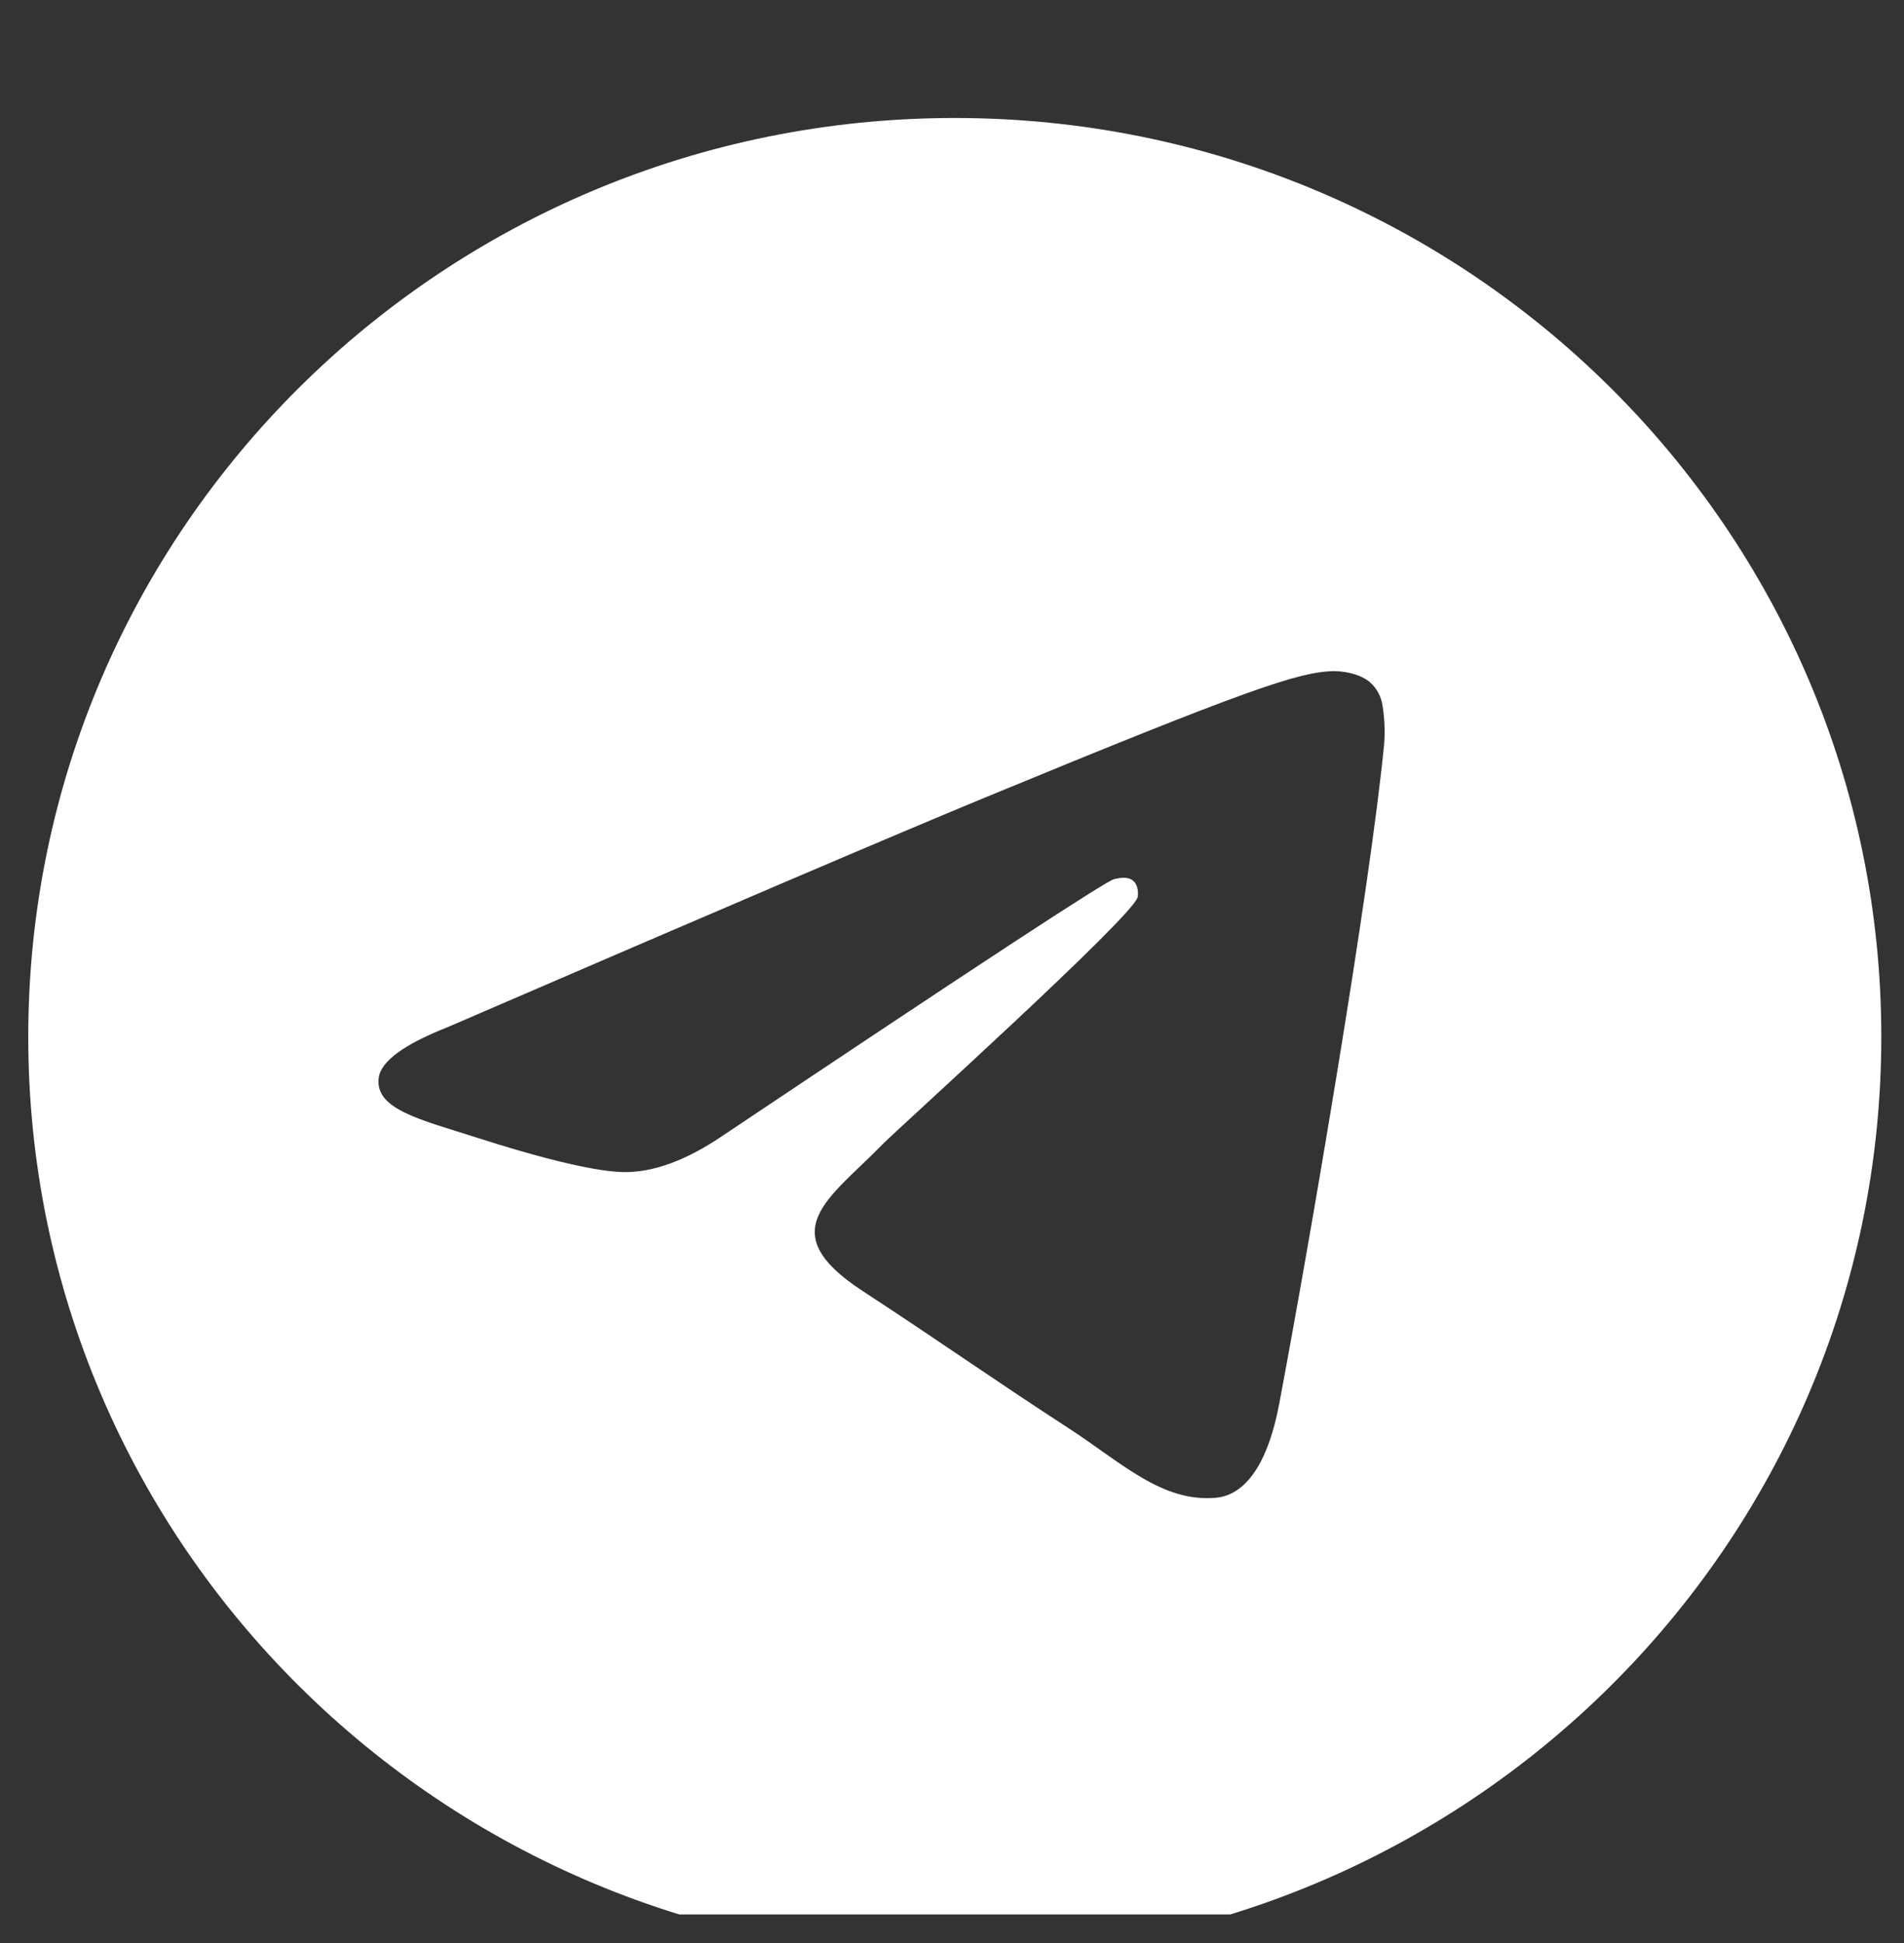 <svg width="50" height="51" viewBox="0 0 50 51" fill="none" xmlns="http://www.w3.org/2000/svg">
<rect x="0" y="0" width="50" height="51" fill="#333333" stroke="none"/>
<g clip-path="url(#clip0_1_789)">
<path d="M25.073 3.097C11.635 3.097 0.742 13.895 0.742 27.216C0.742 40.536 11.635 51.335 25.073 51.335C38.511 51.335 49.404 40.536 49.404 27.216C49.404 13.895 38.511 3.097 25.073 3.097ZM36.351 19.5C35.985 23.314 34.401 32.568 33.594 36.84C33.253 38.647 32.581 39.254 31.931 39.313C30.519 39.442 29.445 38.387 28.077 37.498C25.936 36.106 24.726 35.24 22.647 33.882C20.245 32.313 21.802 31.451 23.171 30.041C23.529 29.672 29.755 24.059 29.875 23.549C29.89 23.486 29.905 23.248 29.762 23.123C29.619 22.998 29.41 23.041 29.258 23.075C29.044 23.123 25.623 25.364 18.995 29.799C18.024 30.46 17.145 30.782 16.357 30.765C15.488 30.746 13.817 30.278 12.575 29.878C11.051 29.387 9.84 29.127 9.945 28.293C10 27.859 10.604 27.415 11.755 26.961C18.848 23.898 23.578 21.878 25.945 20.902C32.702 18.116 34.106 17.632 35.021 17.616C35.222 17.613 35.672 17.662 35.964 17.896C36.158 18.064 36.281 18.297 36.31 18.55C36.359 18.864 36.373 19.183 36.351 19.5Z" fill="white"/>
</g>
<defs>
<clipPath id="clip0_1_789">
<rect width="48.662" height="49.755" fill="white" transform="translate(0.742 0.495)"/>
</clipPath>
</defs>
</svg>
